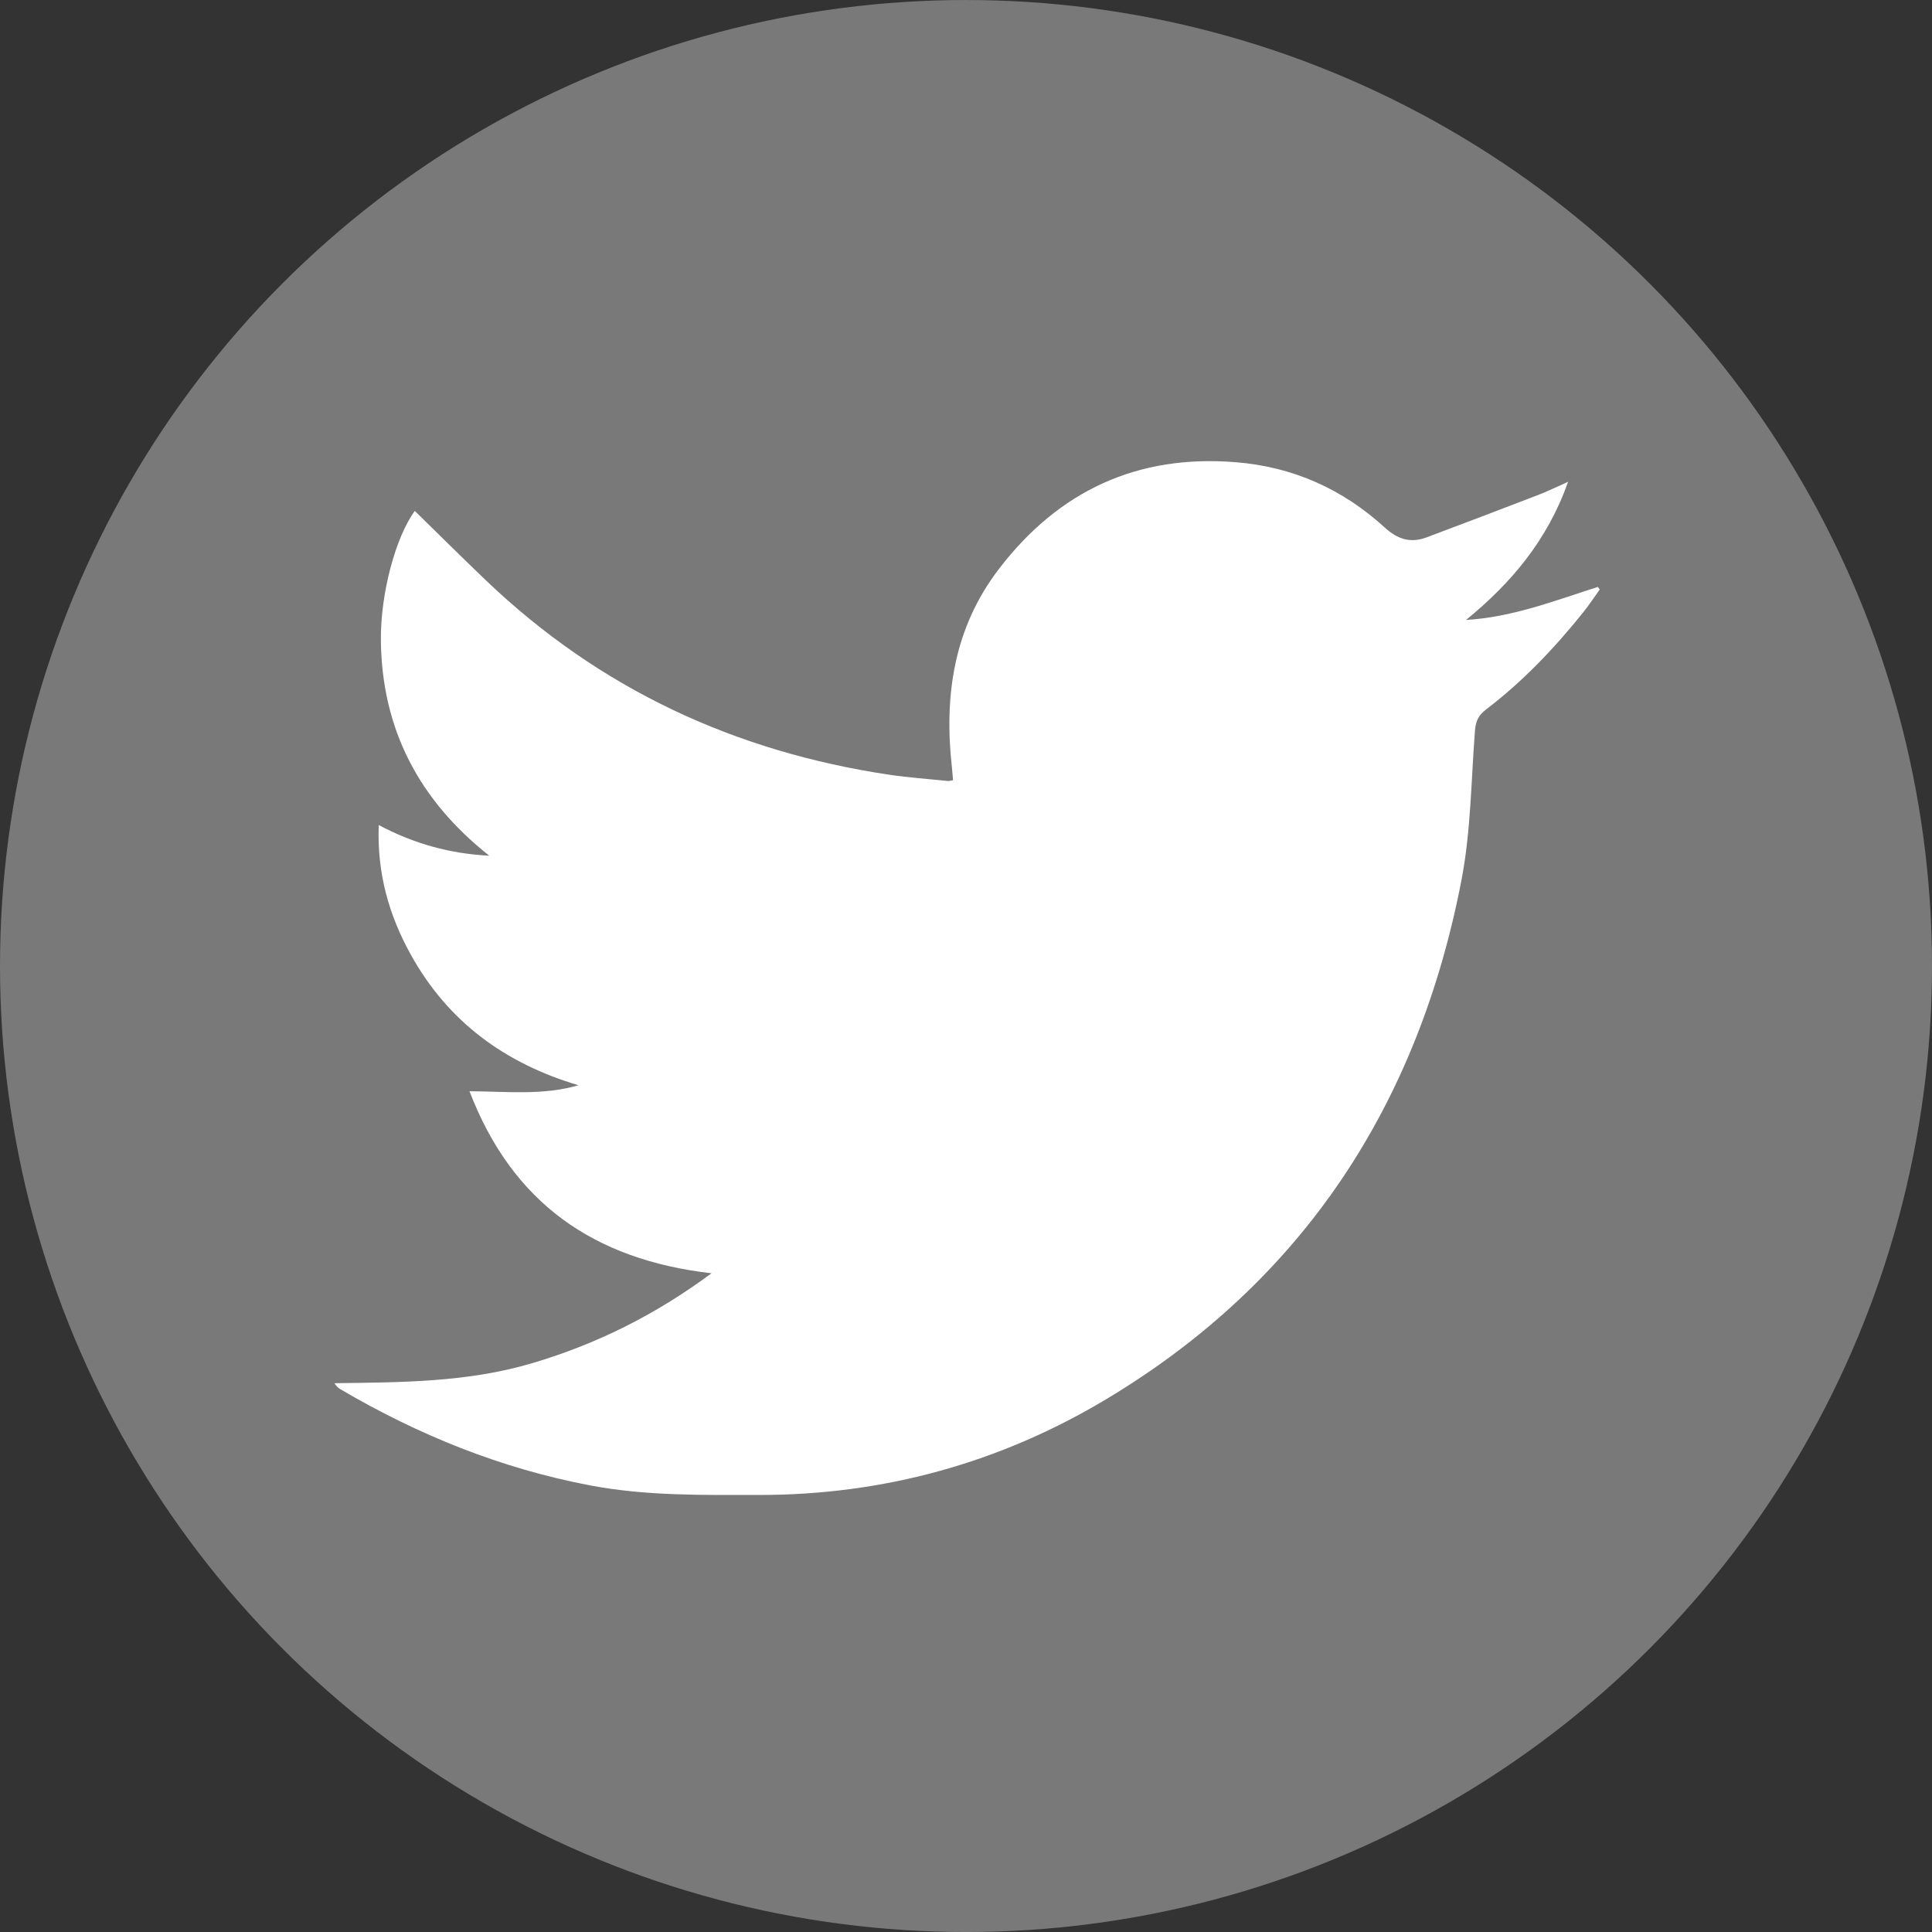 <?xml version="1.0" encoding="utf-8"?>
<!-- Generator: Adobe Illustrator 16.0.0, SVG Export Plug-In . SVG Version: 6.00 Build 0)  -->
<!DOCTYPE svg PUBLIC "-//W3C//DTD SVG 1.1//EN" "http://www.w3.org/Graphics/SVG/1.1/DTD/svg11.dtd">
<svg version="1.1" id="Layer_1" xmlns="http://www.w3.org/2000/svg" xmlns:xlink="http://www.w3.org/1999/xlink" x="0px" y="0px"
	 width="126px" height="126px" viewBox="0 0 126 126" enable-background="new 0 0 126 126" xml:space="preserve">
<rect x="0" y="0" width="126" height="126" fill="#333333" stroke="none"/>
<circle fill-rule="evenodd" clip-rule="evenodd" fill="#797979" cx="63" cy="63.001" r="63"/>
<path fill-rule="evenodd" clip-rule="evenodd" fill="#FFFFFF" d="M46.402,83.04c-3.695,2.736-7.53,4.634-11.727,5.873
	c-4.212,1.246-8.534,1.238-12.866,1.296c0.137,0.209,0.259,0.315,0.397,0.396c5.076,2.981,10.455,5.159,16.263,6.266
	c3.676,0.7,7.376,0.628,11.083,0.627c8.094-0.003,15.653-2.094,22.563-6.228c12.889-7.714,20.376-19.256,23.198-33.87
	c0.616-3.194,0.628-6.507,0.882-9.769c0.046-0.588,0.226-0.982,0.706-1.349c2.404-1.828,4.473-4.004,6.358-6.354
	c0.381-0.475,0.715-0.988,1.07-1.482c-0.041-0.057-0.081-0.113-0.122-0.169c-2.815,0.9-5.589,1.981-8.594,2.153
	c2.95-2.41,5.306-5.199,6.655-9.009c-0.791,0.35-1.369,0.636-1.969,0.866c-2.419,0.931-4.84,1.852-7.268,2.761
	c-1.039,0.389-1.877,0.127-2.722-0.644c-2.736-2.501-5.959-3.951-9.689-4.258c-6.448-0.529-11.574,1.868-15.472,6.958
	c-2.943,3.842-3.589,8.258-3.068,12.936c0.03,0.279,0.052,0.561,0.076,0.843c-0.182,0.027-0.262,0.059-0.338,0.05
	c-1.265-0.129-2.536-0.218-3.793-0.403C47.941,49.03,39.1,44.93,31.696,37.854c-1.562-1.491-3.092-3.016-4.644-4.533
	c-1.27,1.744-2.238,5.41-2.212,8.417c0.052,5.822,2.501,10.459,7.068,14.068c-2.551-0.127-4.91-0.777-7.208-1.999
	c-0.117,3.161,0.67,5.893,2.105,8.477c2.434,4.375,6.15,7.075,10.918,8.493c-2.291,0.67-4.621,0.408-7.104,0.39
	C33.404,78.432,38.697,82.153,46.402,83.04z"/>
</svg>
